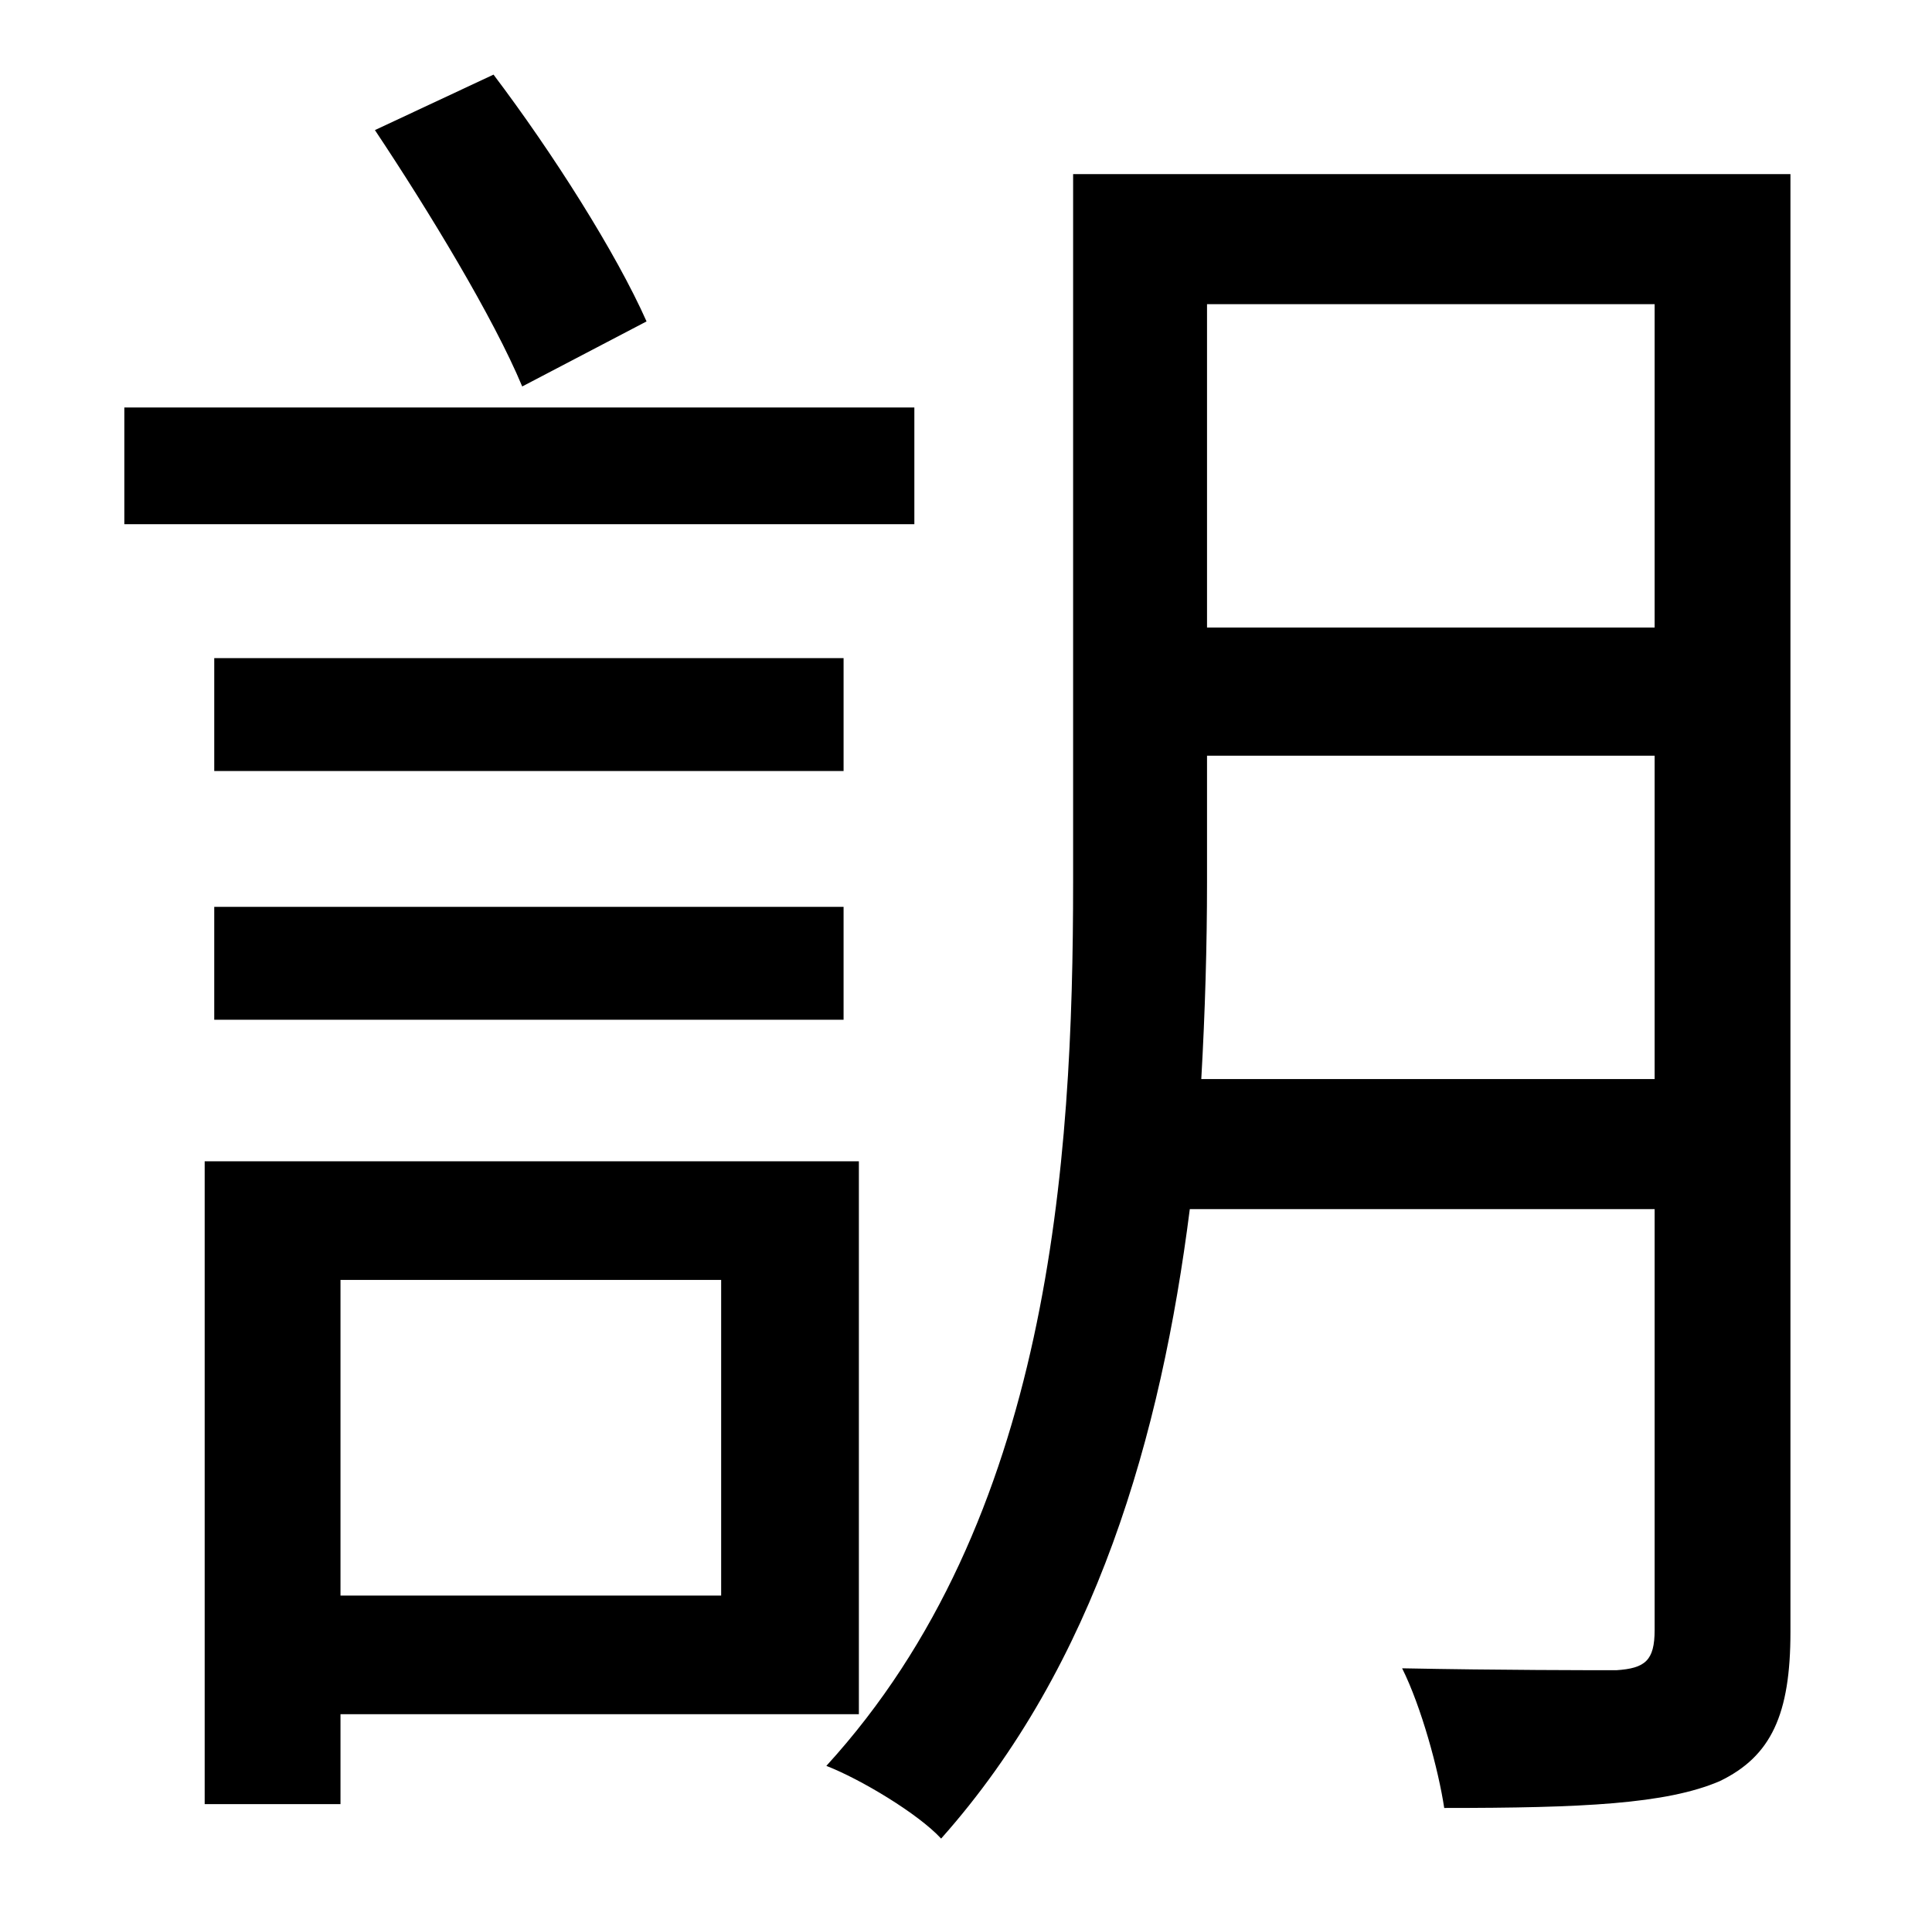 <?xml version="1.0" standalone="no"?>
<!DOCTYPE svg PUBLIC "-//W3C//DTD SVG 1.1//EN" "http://www.w3.org/Graphics/SVG/1.1/DTD/svg11.dtd" >
<svg xmlns="http://www.w3.org/2000/svg" xmlns:xlink="http://www.w3.org/1999/xlink" version="1.1" viewBox="-10 0 1010 1000">
   <path fill="currentColor"
d="M328 168l-65 34c-15 -36 -49 -92 -77 -134l62 -29c31 41 64 93 80 129zM468 213v61h-413v-61h413zM431 344v59h-329v-59h329zM102 533v-59h329v59h-329zM367 669h-199v165h199v-165zM439 896h-271v47h-71v-336h342v289zM618 564h237v-169h-234v66c0 33 -1 68 -3 103z
M855 159h-234v169h234v-169zM926 91v762c0 43 -10 65 -37 78c-28 12 -72 14 -144 14c-3 -20 -12 -53 -22 -73c51 1 99 1 112 1c15 -1 20 -5 20 -21v-220h-243c-15 118 -49 238 -130 329c-12 -13 -42 -31 -60 -38c117 -128 129 -315 129 -462v-370h375z" />
</svg>
